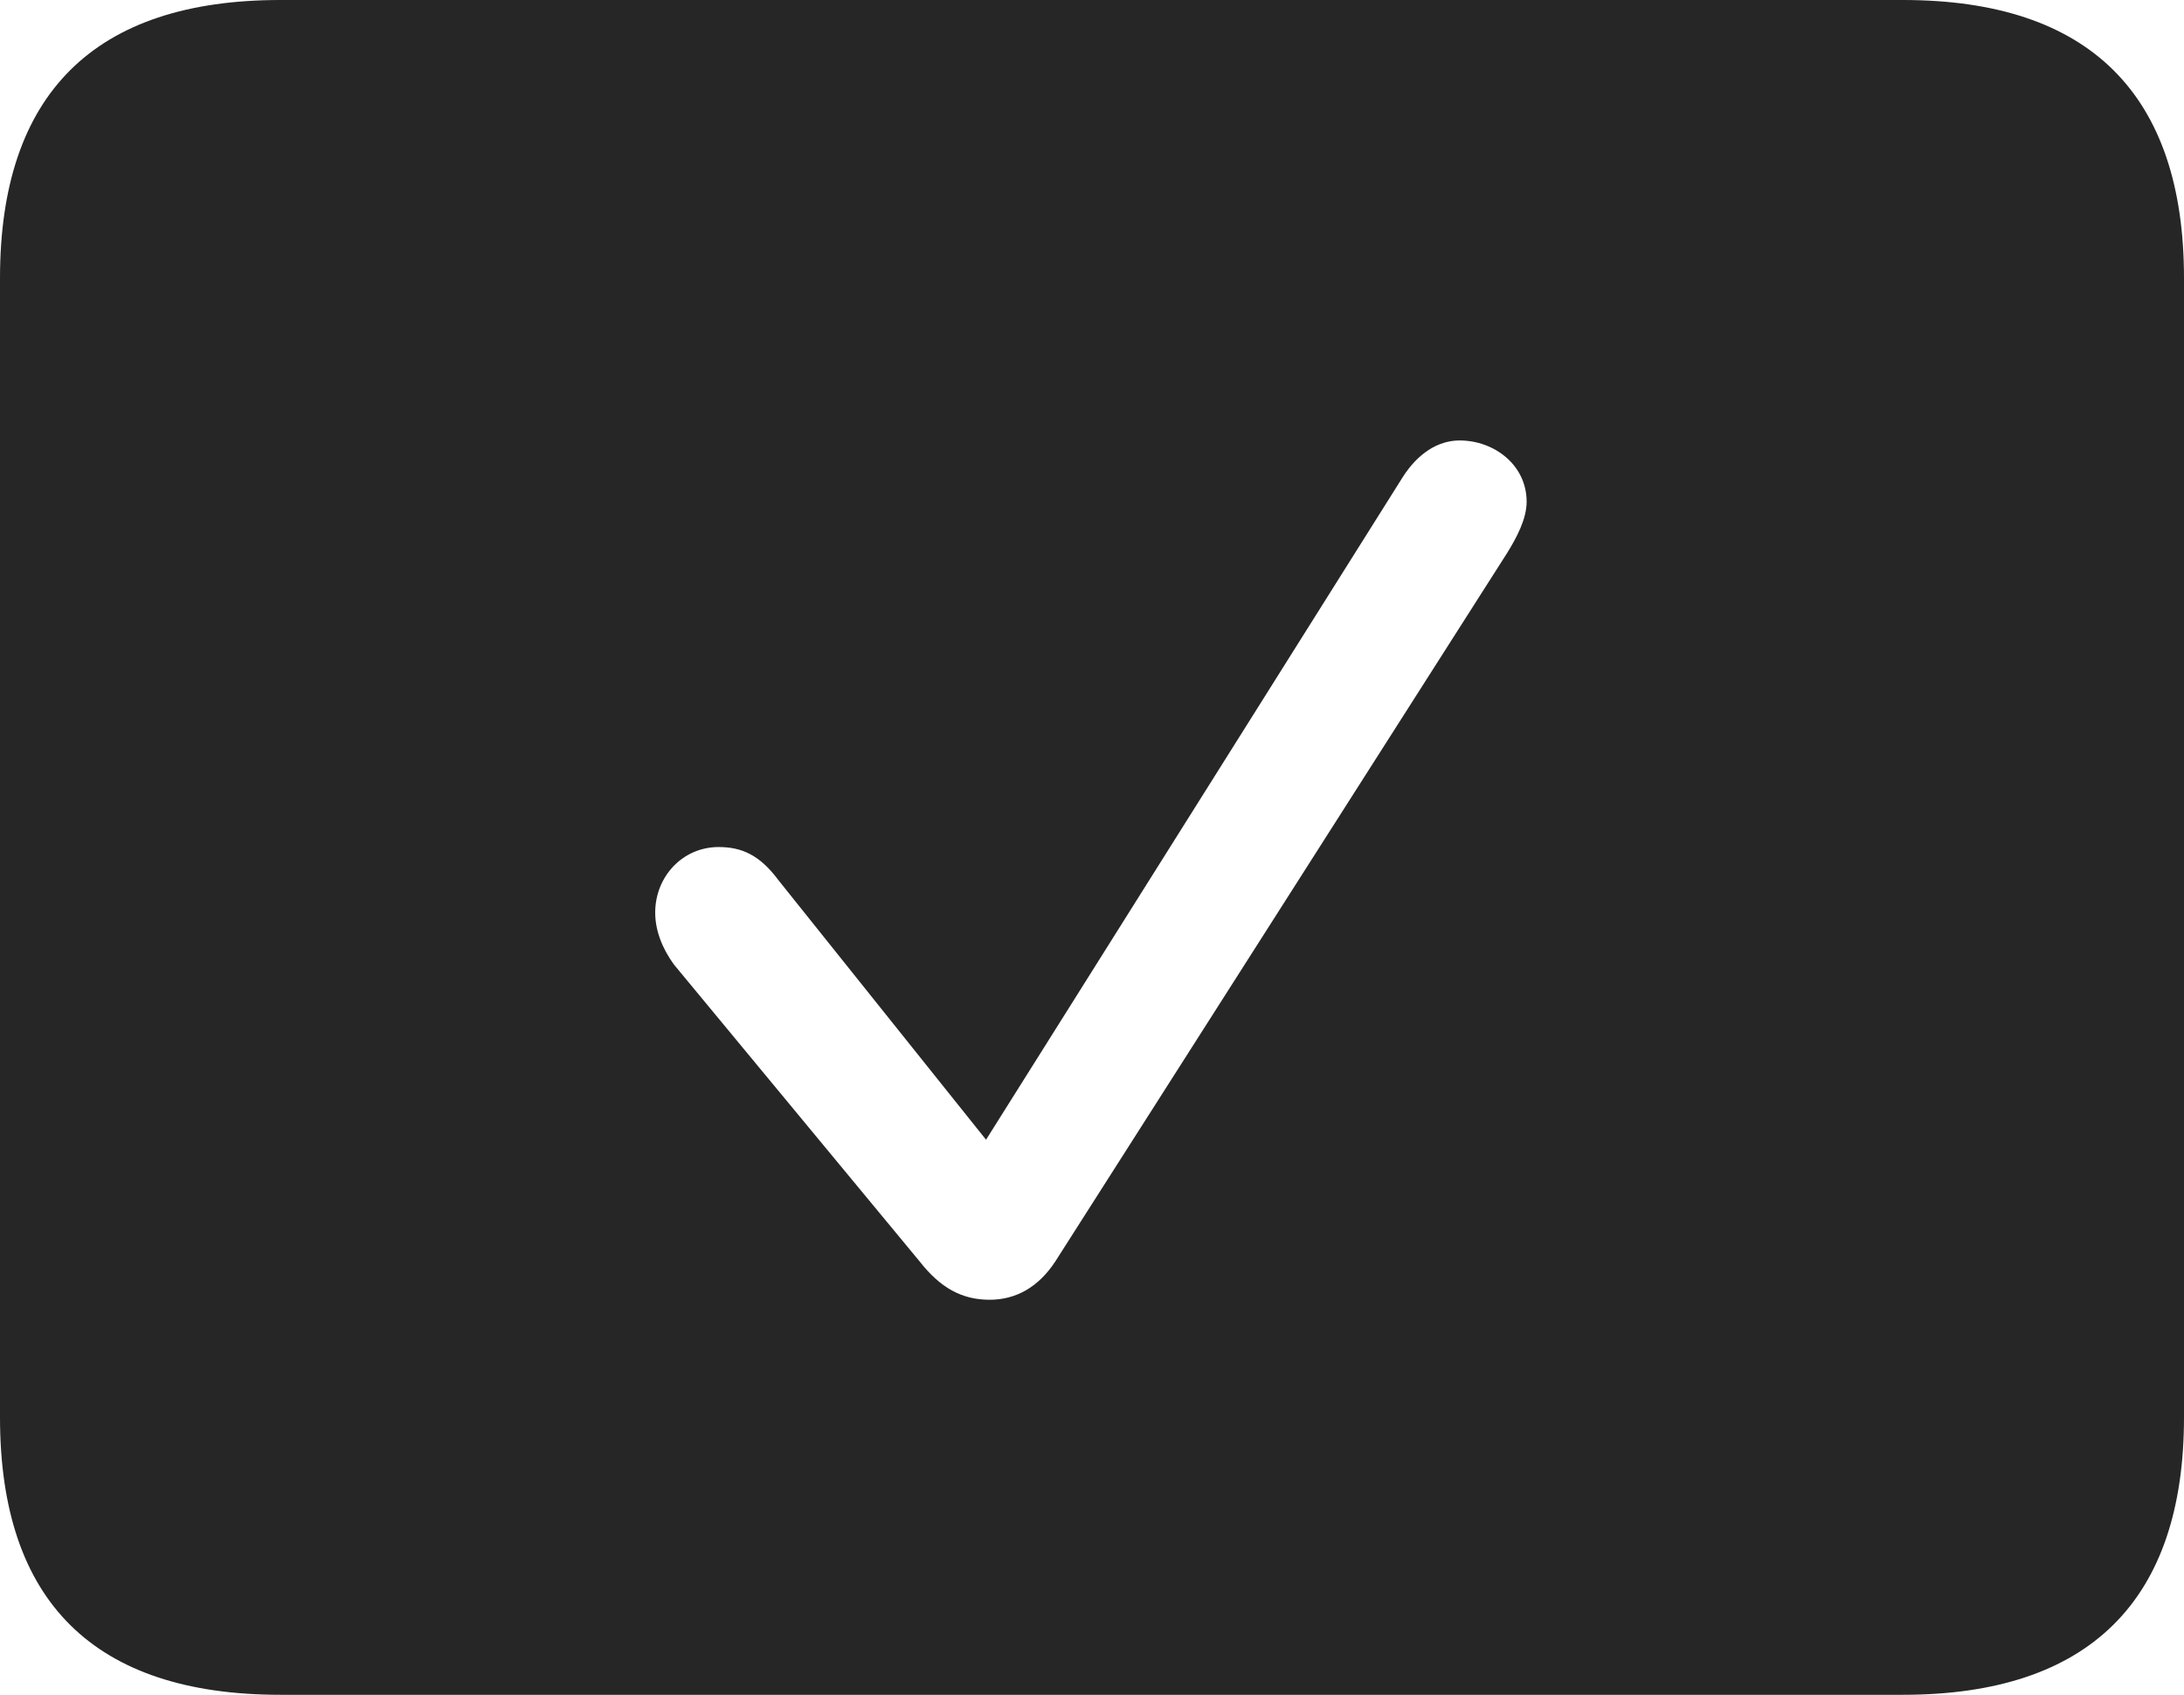 <?xml version="1.0" encoding="UTF-8"?>
<!--Generator: Apple Native CoreSVG 326-->
<!DOCTYPE svg
PUBLIC "-//W3C//DTD SVG 1.1//EN"
       "http://www.w3.org/Graphics/SVG/1.1/DTD/svg11.dtd">
<svg version="1.1" xmlns="http://www.w3.org/2000/svg" xmlns:xlink="http://www.w3.org/1999/xlink" viewBox="0 0 757.5 587.75">
 <g>
  <rect height="587.75" opacity="0" width="757.5" x="0" y="0"/>
  <path d="M757.5 96.5L757.5 491.5C757.5 555 724.75 587.75 660 587.75L97.25 587.75C32.75 587.75 0 555.5 0 491.5L0 96.5C0 32.5 32.75 0 97.25 0L660 0C724.75 0 757.5 32.75 757.5 96.5ZM486.5 165.5L342 395.25L270 305.25C263.5 296.5 257.25 293.75 249.25 293.75C236.75 293.75 227.25 304 227.25 316.5C227.25 322.75 229.75 329 233.75 334.5L319 437.5C326.25 446.75 333.75 450.75 343.25 450.75C352.5 450.75 360.25 446.25 366 437.5L522.75 191.75C526 186.5 529.5 180 529.5 174C529.5 161.25 518.25 152.75 506.25 152.75C498.75 152.75 491.75 157.25 486.5 165.5Z" fill="black" fill-opacity="0.85"/>
 </g>
</svg>
